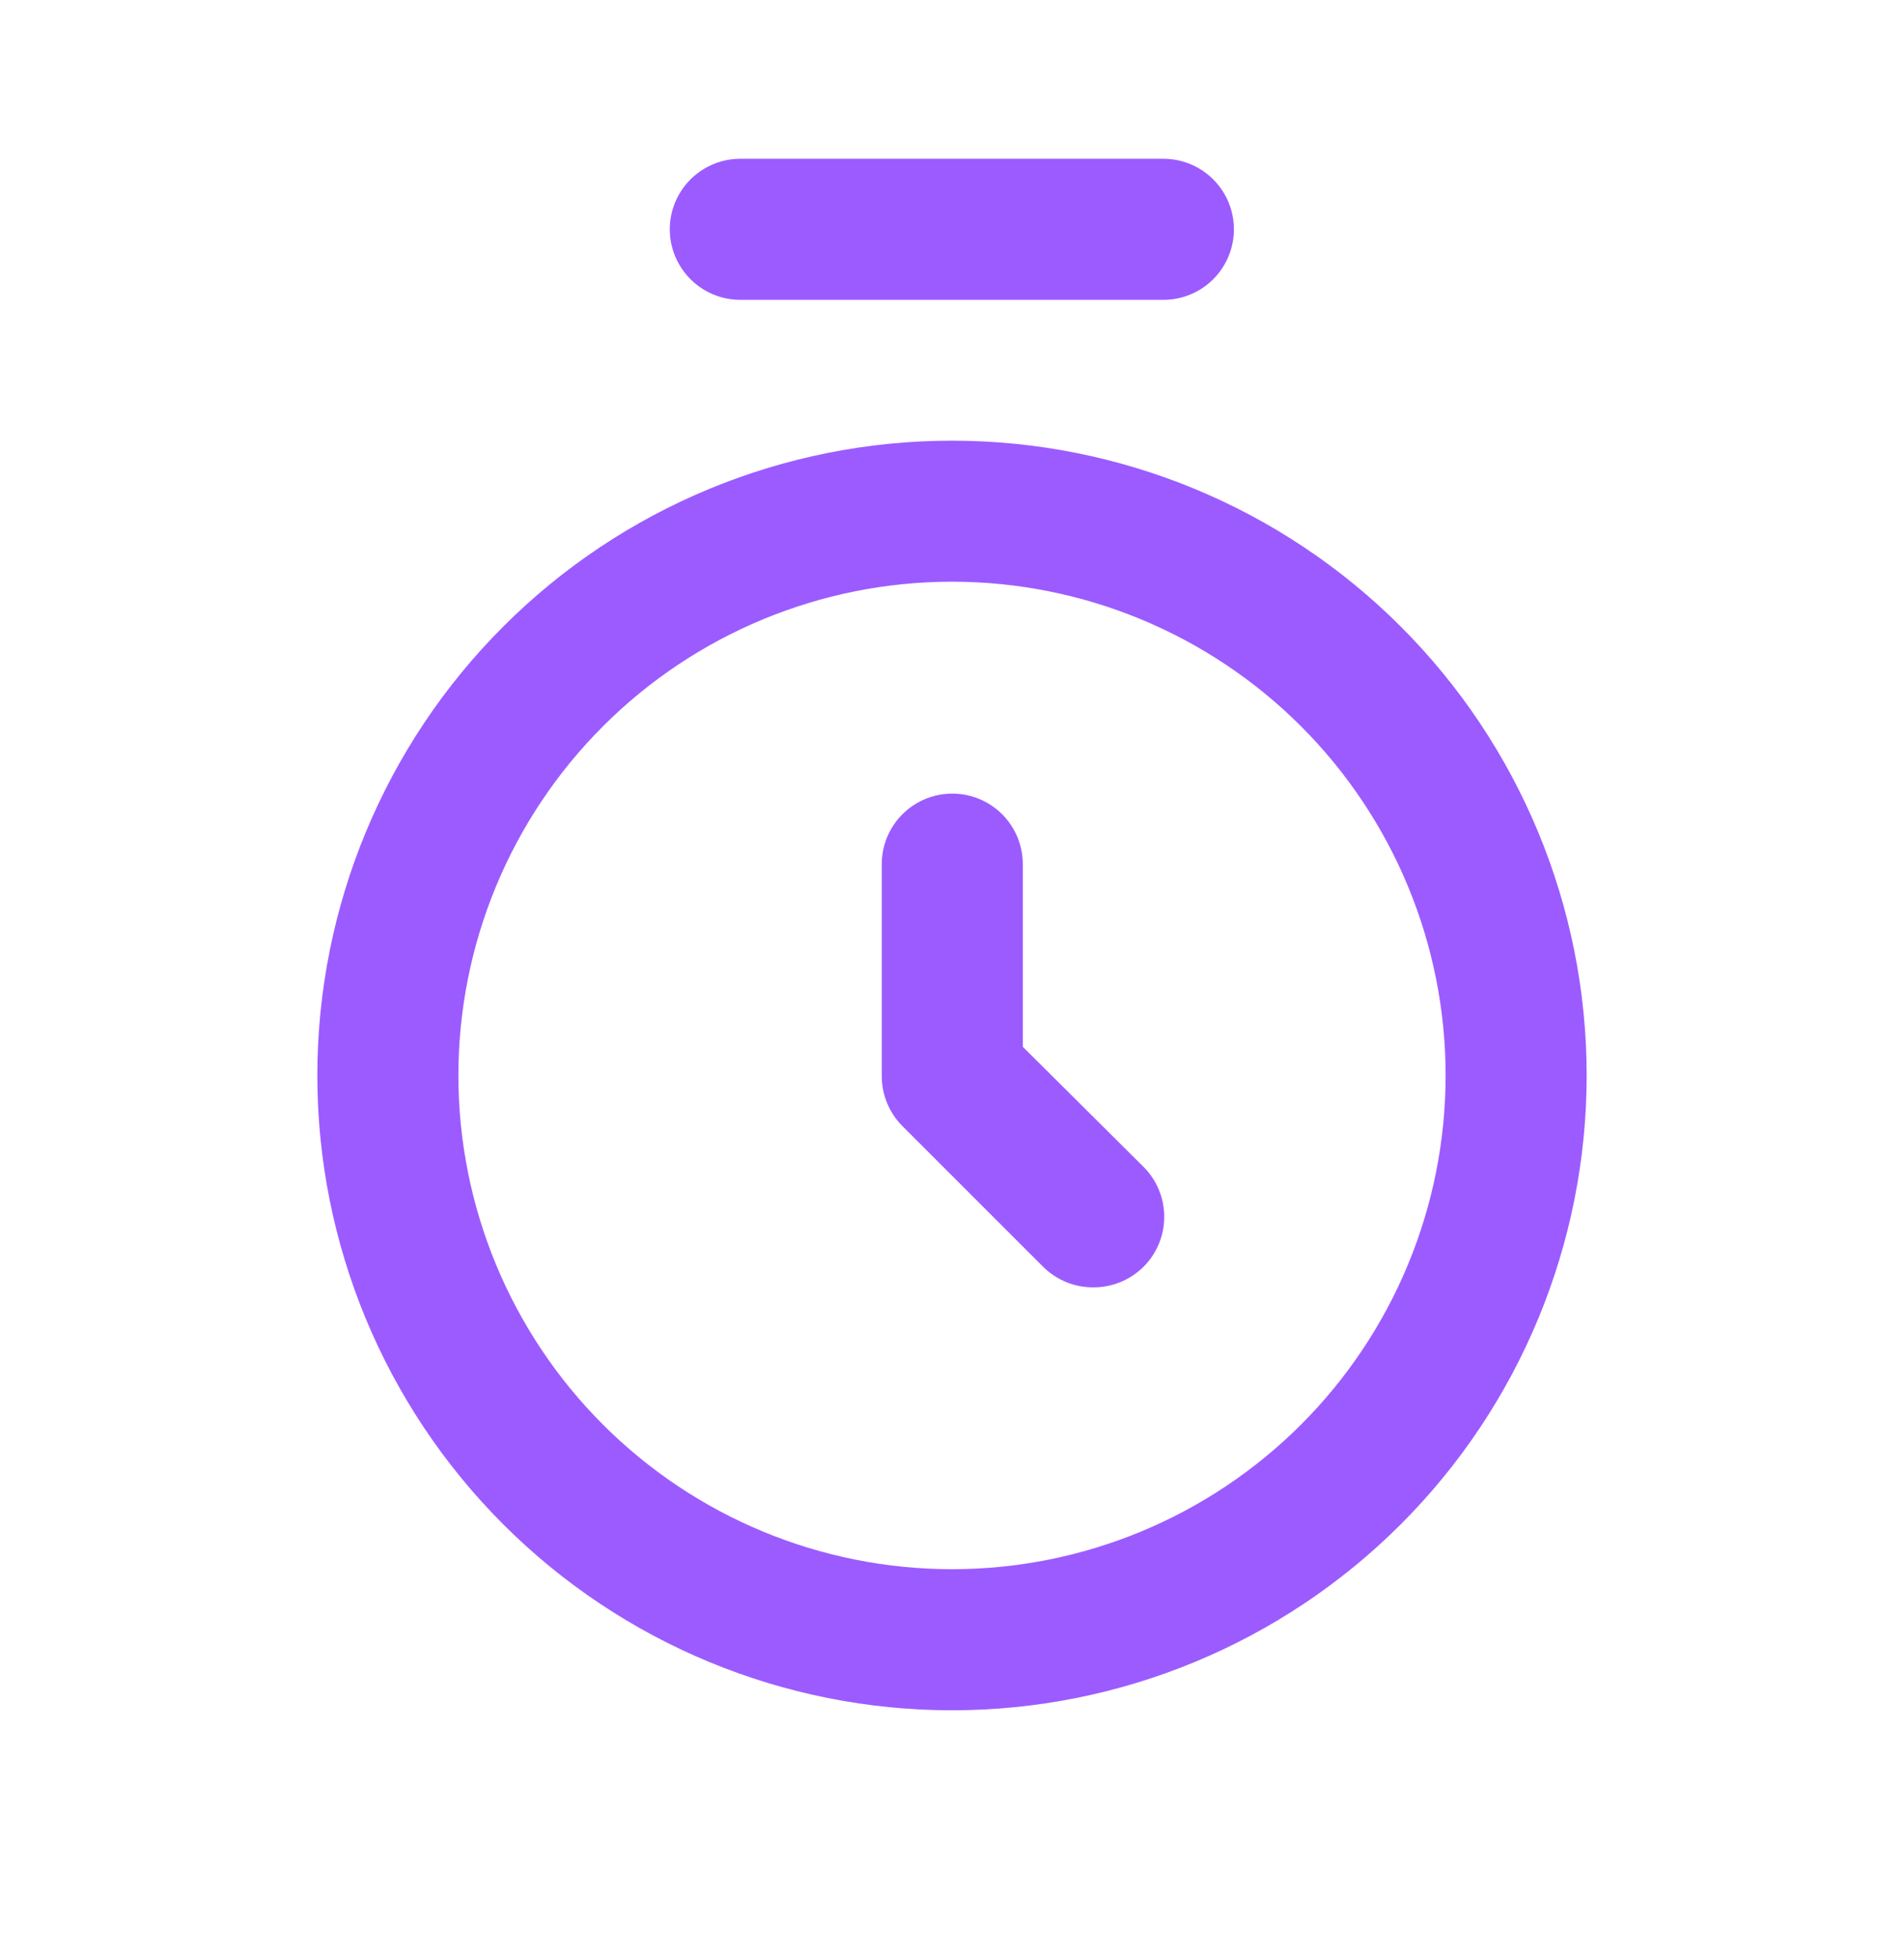 <svg width="36" height="37" viewBox="0 0 36 37" fill="none" xmlns="http://www.w3.org/2000/svg">
<path d="M18 32.33C14.817 32.33 11.765 31.065 9.515 28.815C7.264 26.564 6 23.512 6 20.33C6 17.147 7.264 14.095 9.515 11.844C11.765 9.594 14.817 8.33 18 8.33C21.183 8.33 24.235 9.594 26.485 11.844C28.736 14.095 30 17.147 30 20.33C30 23.512 28.736 26.564 26.485 28.815C24.235 31.065 21.183 32.33 18 32.33ZM18 10.996C15.525 10.996 13.151 11.979 11.4 13.73C9.65 15.48 8.667 17.854 8.667 20.329C8.667 22.805 9.65 25.179 11.4 26.929C13.151 28.68 15.525 29.663 18 29.663C20.475 29.663 22.849 28.68 24.6 26.929C26.35 25.179 27.333 22.805 27.333 20.329C27.333 17.854 26.35 15.48 24.6 13.73C22.849 11.979 20.475 10.996 18 10.996Z" fill="#9C5BFF"/>
<path d="M20.672 24.335C20.317 24.337 19.977 24.198 19.725 23.948L17.058 21.282C16.809 21.03 16.67 20.689 16.672 20.335V16.335C16.672 15.858 16.926 15.418 17.339 15.18C17.751 14.942 18.259 14.942 18.672 15.18C19.084 15.418 19.339 15.858 19.339 16.335V19.788L21.619 22.055C21.871 22.305 22.013 22.646 22.013 23.002C22.013 23.357 21.871 23.698 21.619 23.948C21.367 24.198 21.026 24.337 20.672 24.335H20.672Z" fill="#9C5BFF"/>
<path d="M21.997 5.668H13.997C13.521 5.668 13.081 5.414 12.843 5.001C12.604 4.589 12.604 4.081 12.843 3.668C13.081 3.256 13.521 3.001 13.997 3.001H21.997C22.474 3.001 22.914 3.256 23.152 3.668C23.39 4.081 23.39 4.589 23.152 5.001C22.914 5.414 22.474 5.668 21.997 5.668Z" fill="#9C5BFF"/>
</svg>
